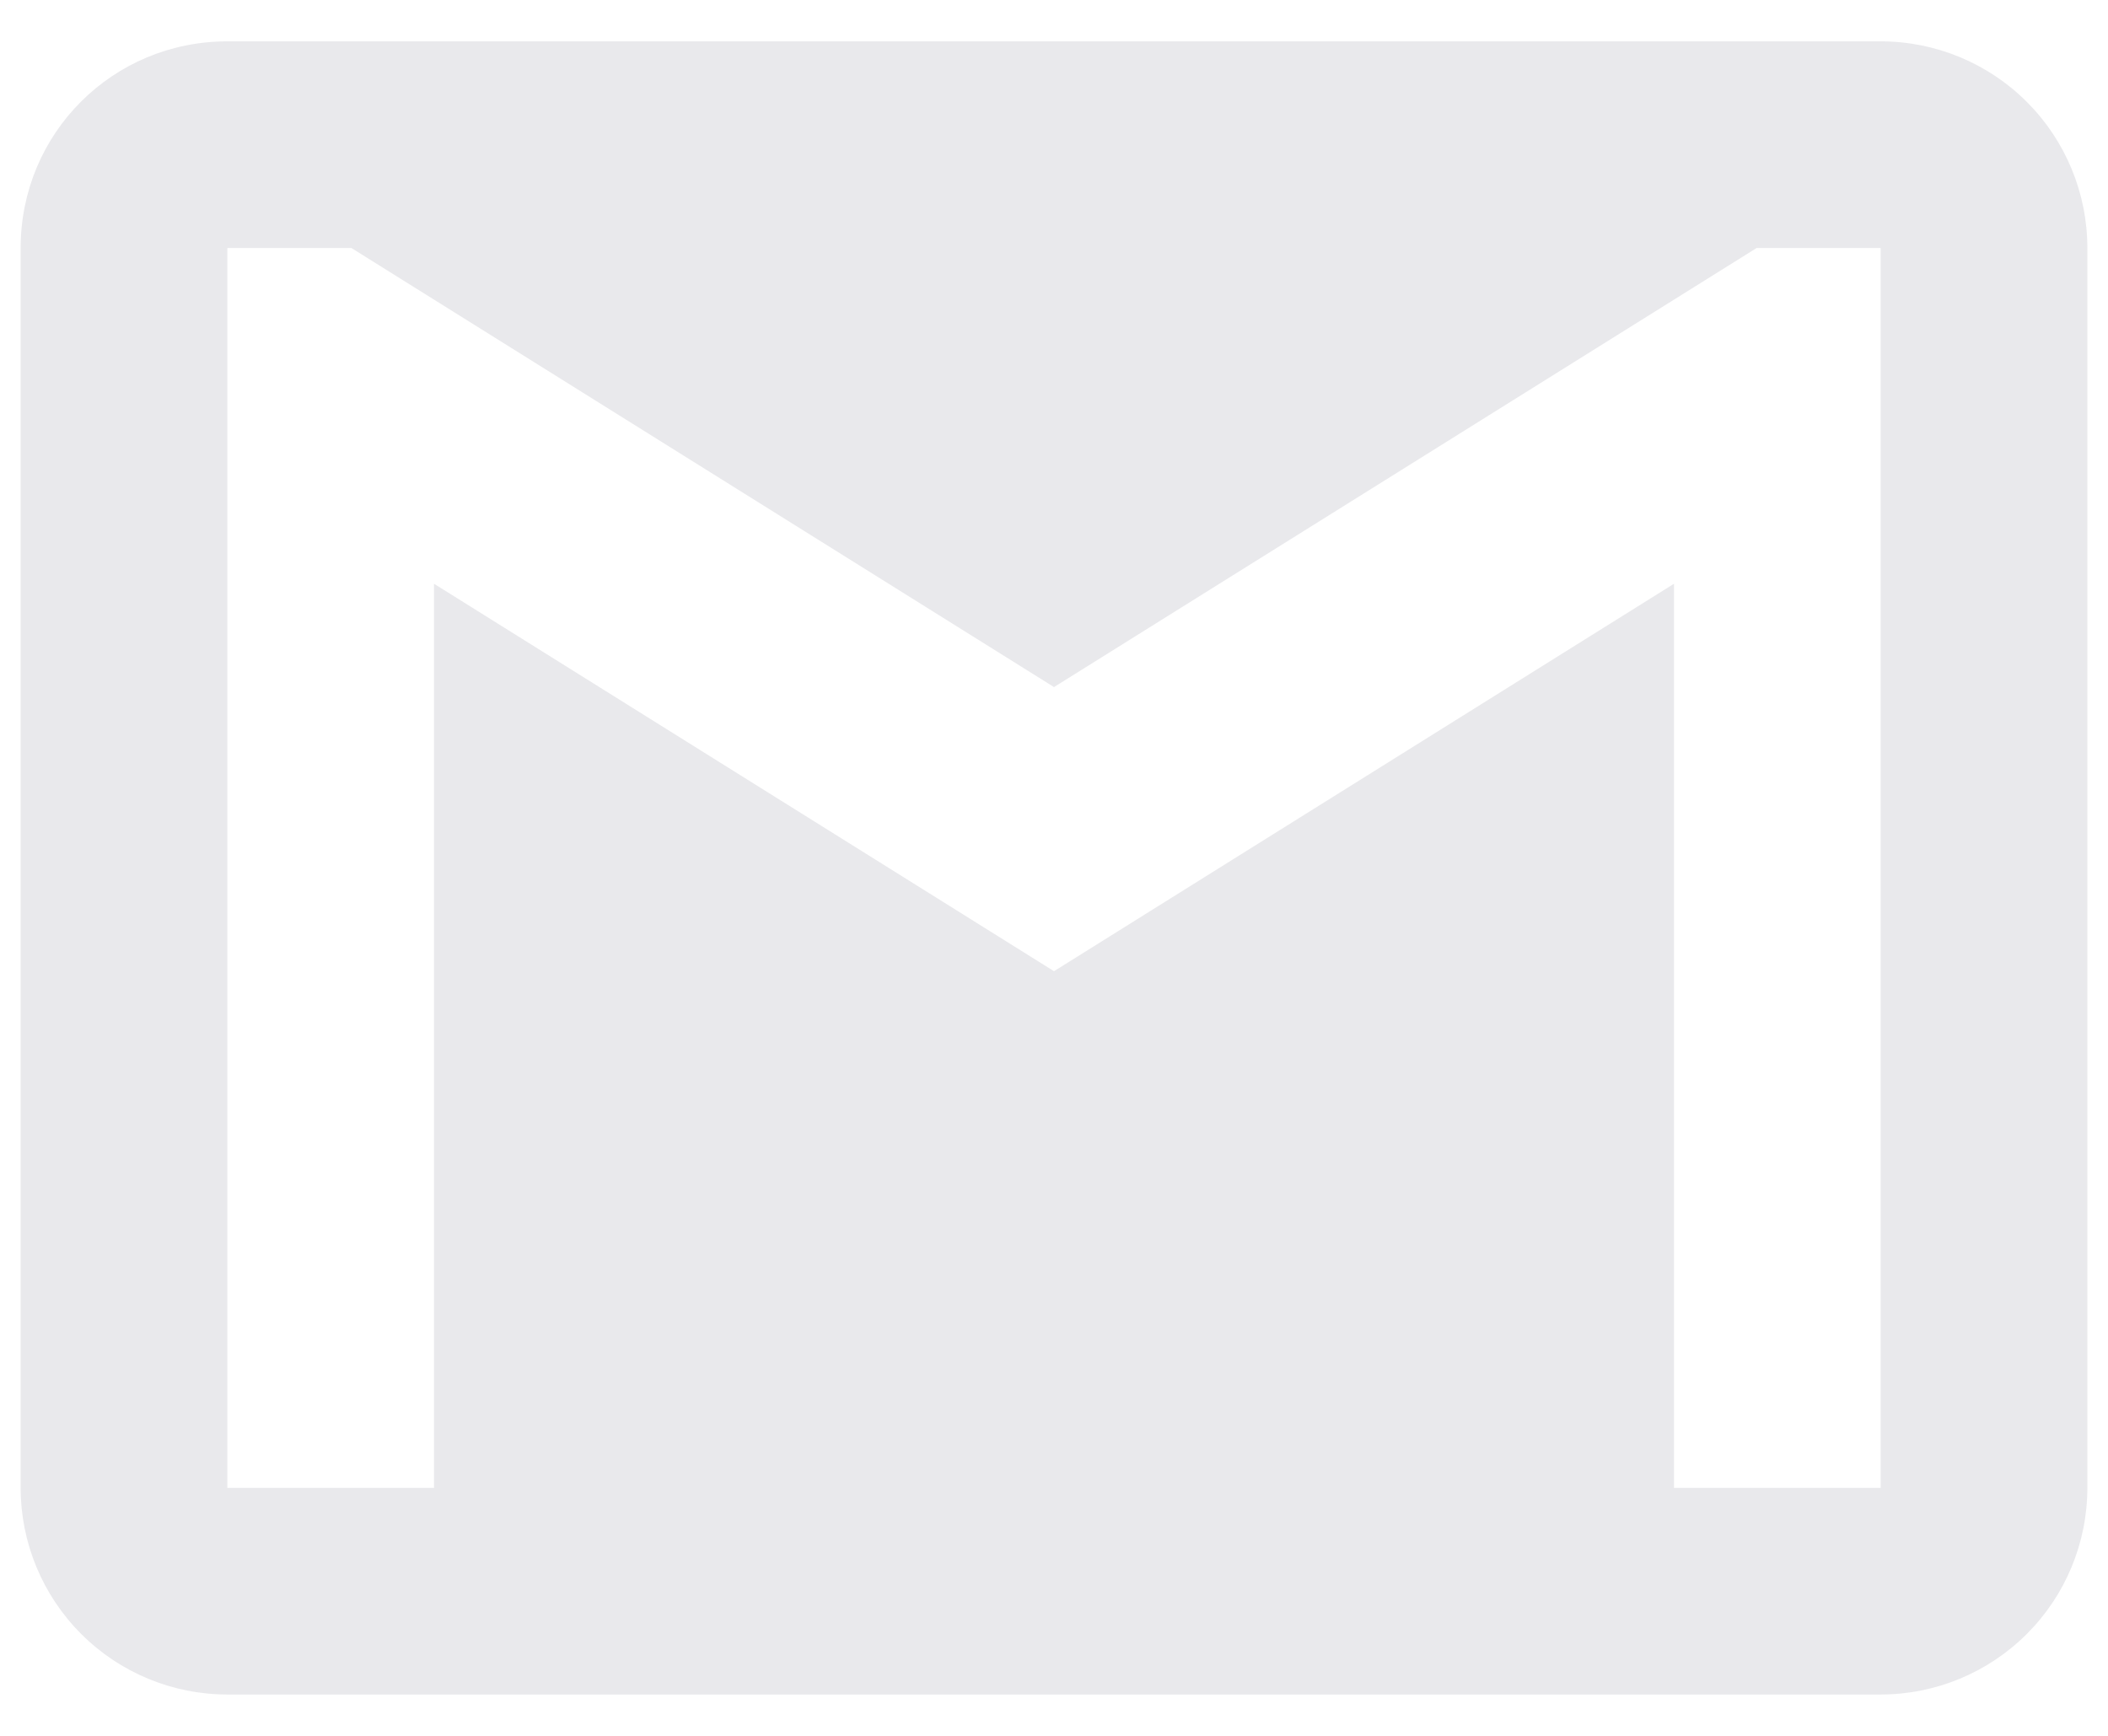 <svg width="34" height="28" viewBox="0 0 34 28" fill="none" xmlns="http://www.w3.org/2000/svg">
<path d="M30.333 24H27V9.416L17 15.666L7 9.416V24H3.667V4H5.667L17 11.083L28.333 4H30.333V24ZM30.333 0.667H3.667C1.817 0.667 0.333 2.15 0.333 4V24C0.333 24.884 0.685 25.732 1.31 26.357C1.935 26.982 2.783 27.333 3.667 27.333H30.333C31.217 27.333 32.065 26.982 32.69 26.357C33.316 25.732 33.667 24.884 33.667 24V4C33.667 3.116 33.316 2.268 32.69 1.643C32.065 1.018 31.217 0.667 30.333 0.667V0.667Z" fill="#E9E9EC"/>
</svg>
